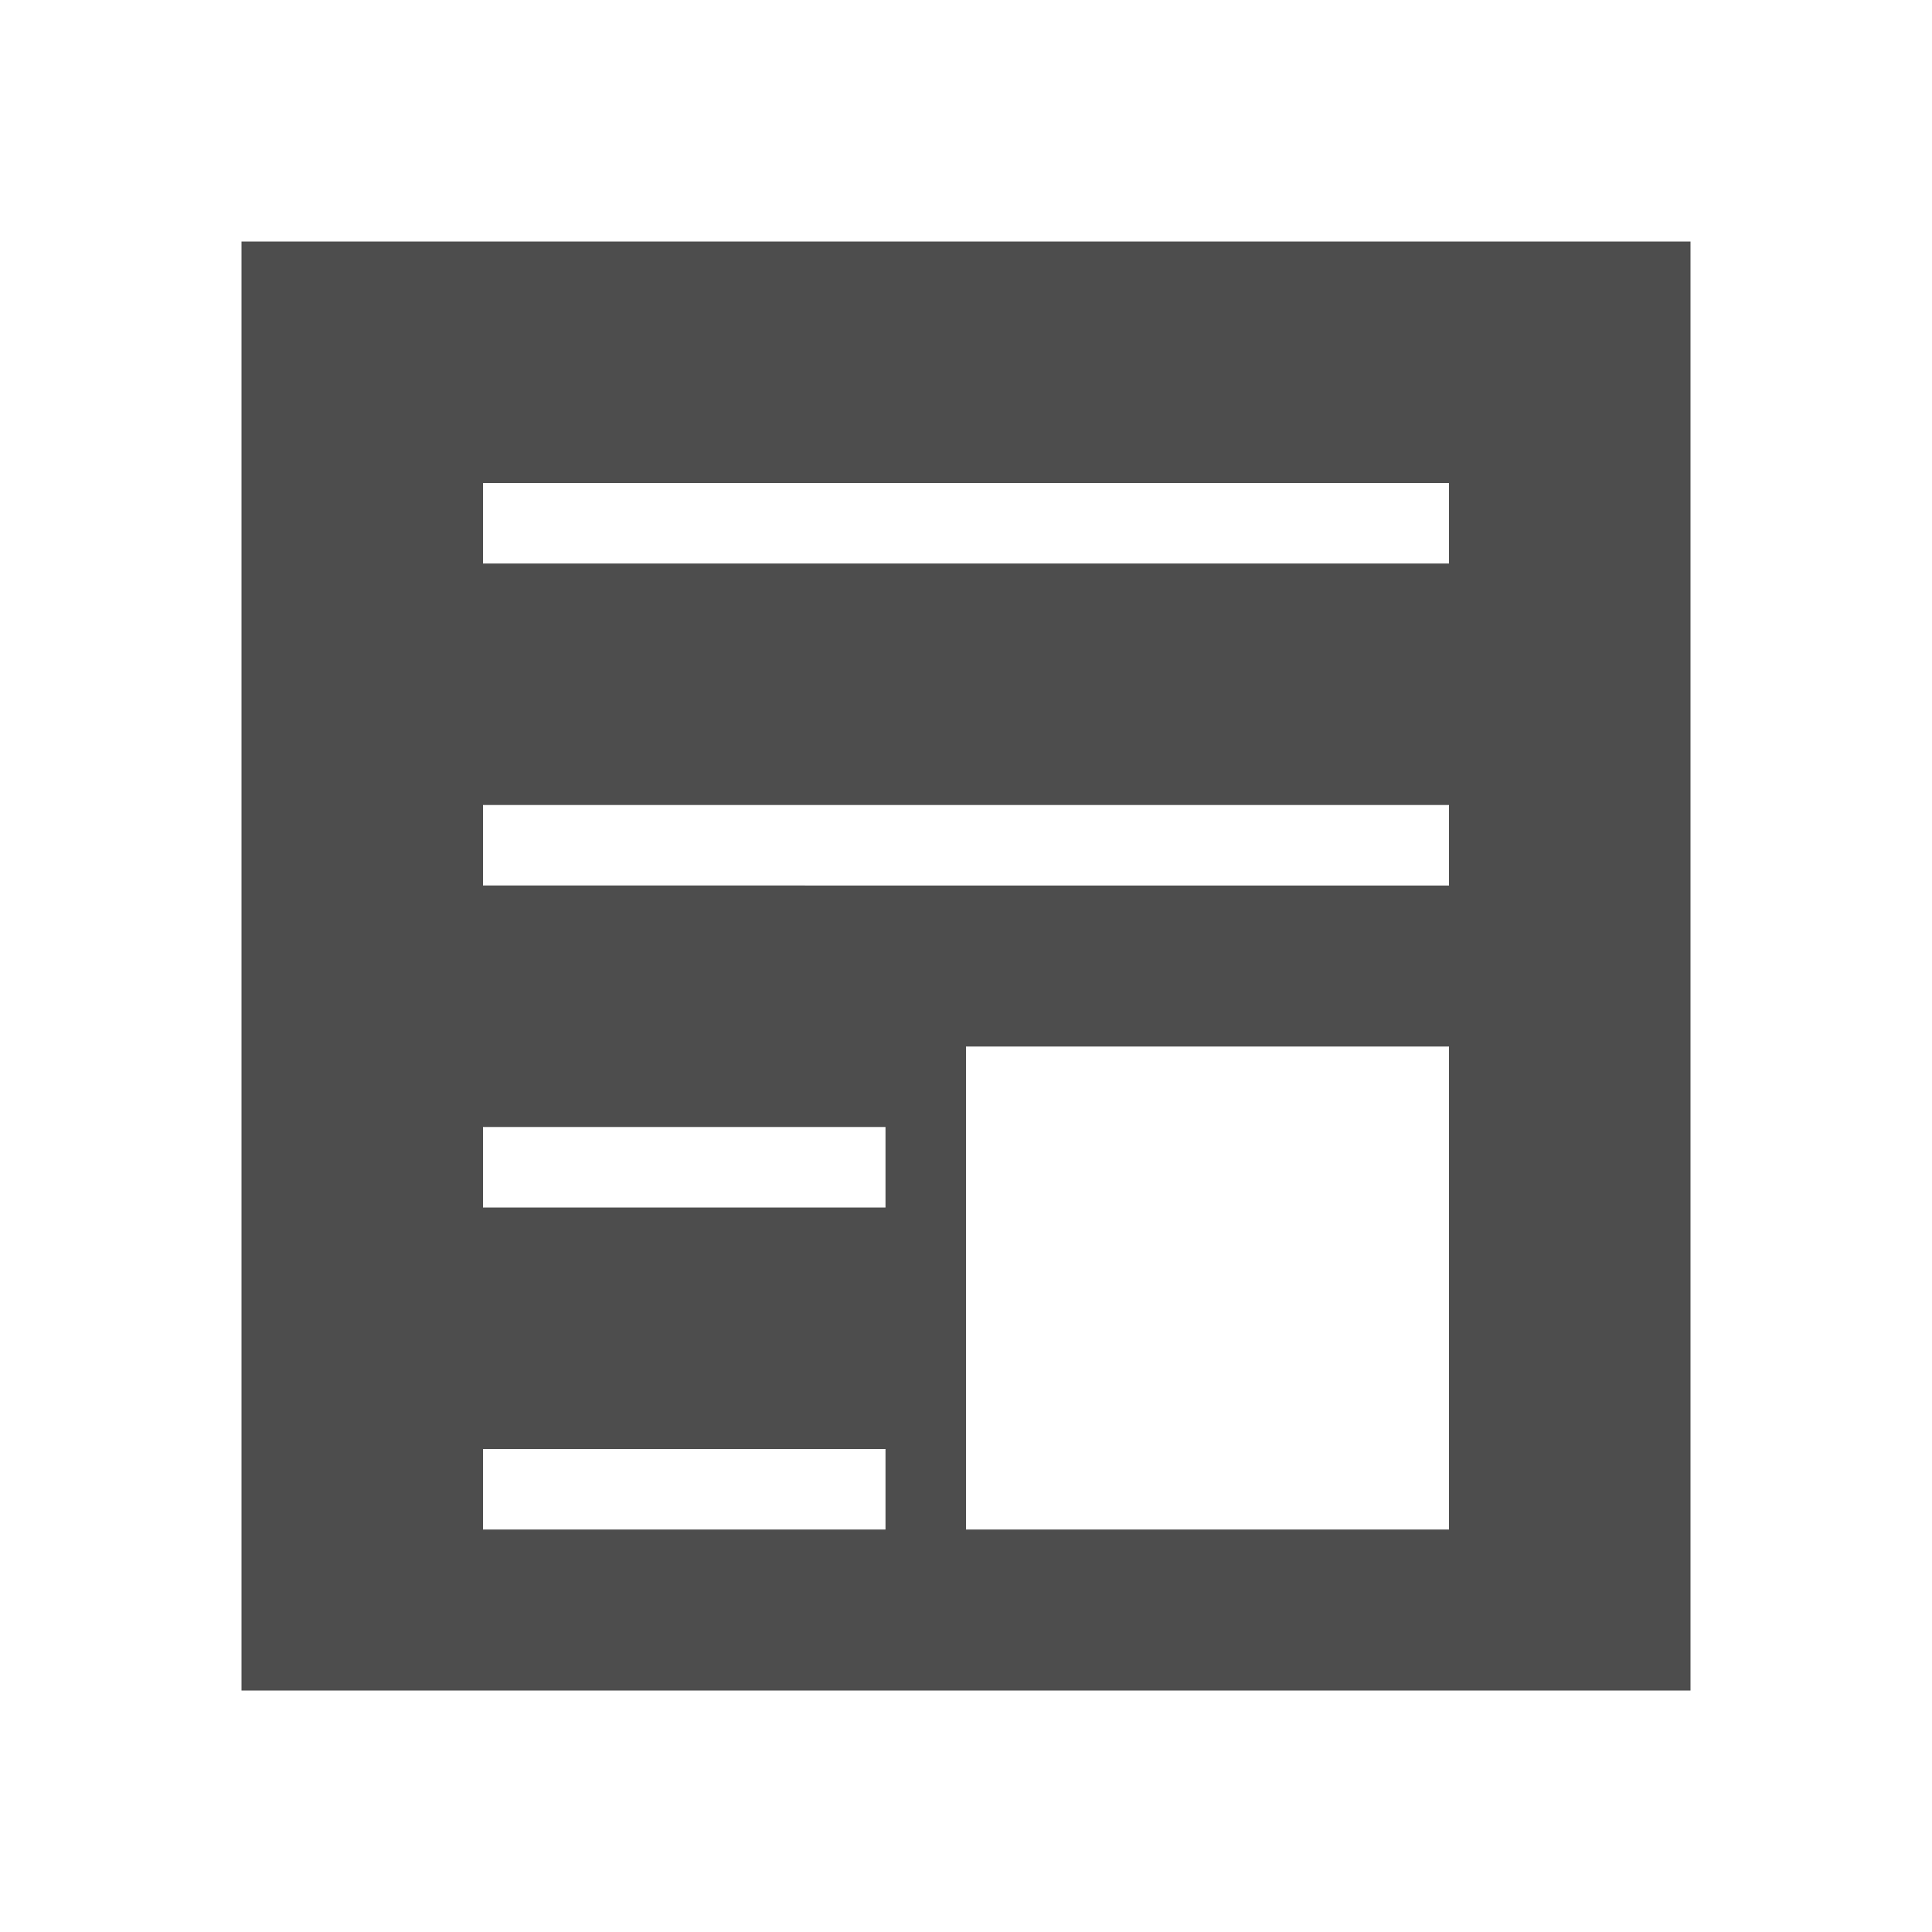 <svg width="24" version="1.1" xmlns="http://www.w3.org/2000/svg" height="24">
<defs id="defs3051">
<style type="text/css" id="current-color-scheme">
.ColorScheme-Text {
color:#4d4d4d;
}
</style>
</defs>
<path style="fill:currentColor" d="M 3,3 V 21 H 21 V 3 Z M 6,6 H 18 V 7 H 6 Z m 0,4 h 12 v 1 H 6 Z m 0,4 h 5 v 1 H 6 Z m 6,-1 h 6 v 6 h -6 z m -6,5 h 5 v 1 H 6 Z" class="ColorScheme-Text"/>
</svg>

